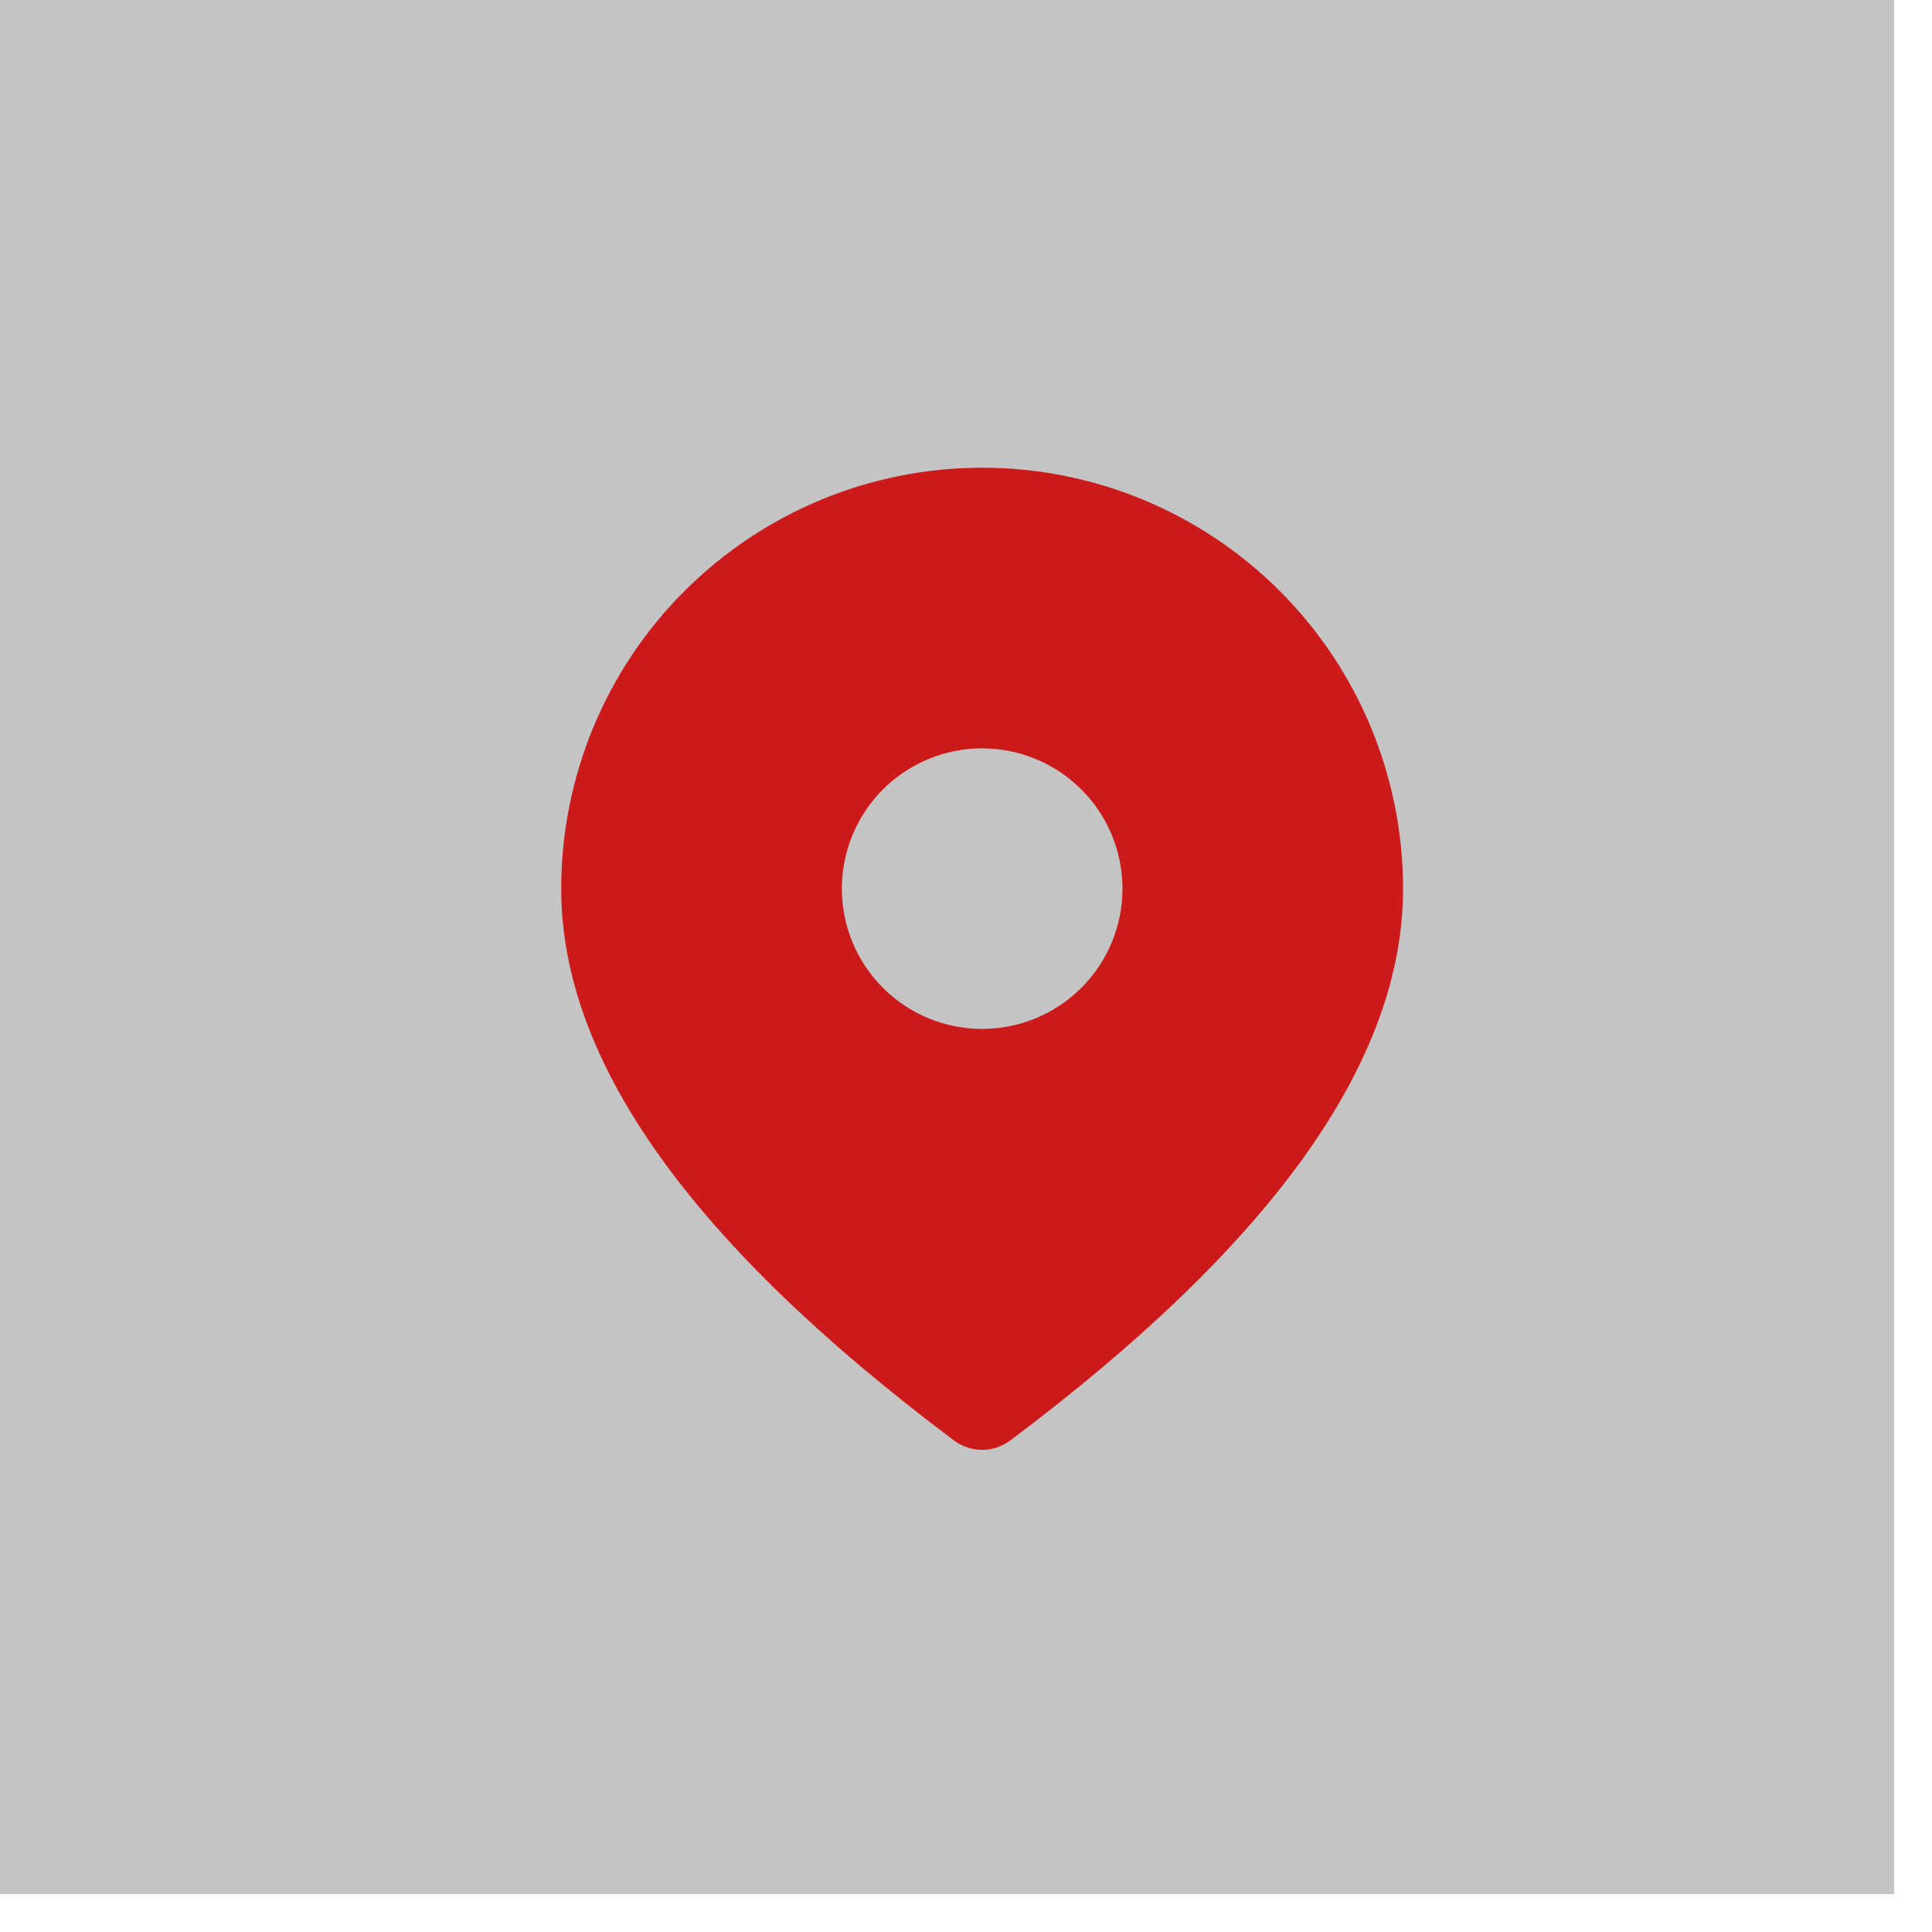 <svg width="23" height="23" viewBox="0 0 23 23" fill="none" xmlns="http://www.w3.org/2000/svg">
<rect width="22.549" height="22.549" fill="#C4C4C4"/>
<g clip-path="url(#clip0_21115_645)">
<path d="M11.692 5.568C13.021 5.568 14.296 6.096 15.235 7.036C16.175 7.975 16.703 9.25 16.703 10.579C16.703 12.653 15.122 14.827 12.026 17.149C11.93 17.221 11.813 17.26 11.692 17.26C11.572 17.26 11.454 17.221 11.358 17.149C8.262 14.827 6.681 12.653 6.681 10.579C6.681 9.25 7.209 7.975 8.149 7.036C9.089 6.096 10.363 5.568 11.692 5.568ZM11.692 8.909C11.249 8.909 10.824 9.085 10.511 9.398C10.198 9.711 10.022 10.136 10.022 10.579C10.022 11.022 10.198 11.447 10.511 11.76C10.824 12.073 11.249 12.249 11.692 12.249C12.135 12.249 12.56 12.073 12.873 11.76C13.187 11.447 13.363 11.022 13.363 10.579C13.363 10.136 13.187 9.711 12.873 9.398C12.56 9.085 12.135 8.909 11.692 8.909Z" fill="#CC1919"/>
</g>
<defs>
<clipPath id="clip0_21115_645">
<rect width="13.363" height="13.363" fill="white" transform="translate(5.011 5.011)"/>
</clipPath>
</defs>
</svg>
